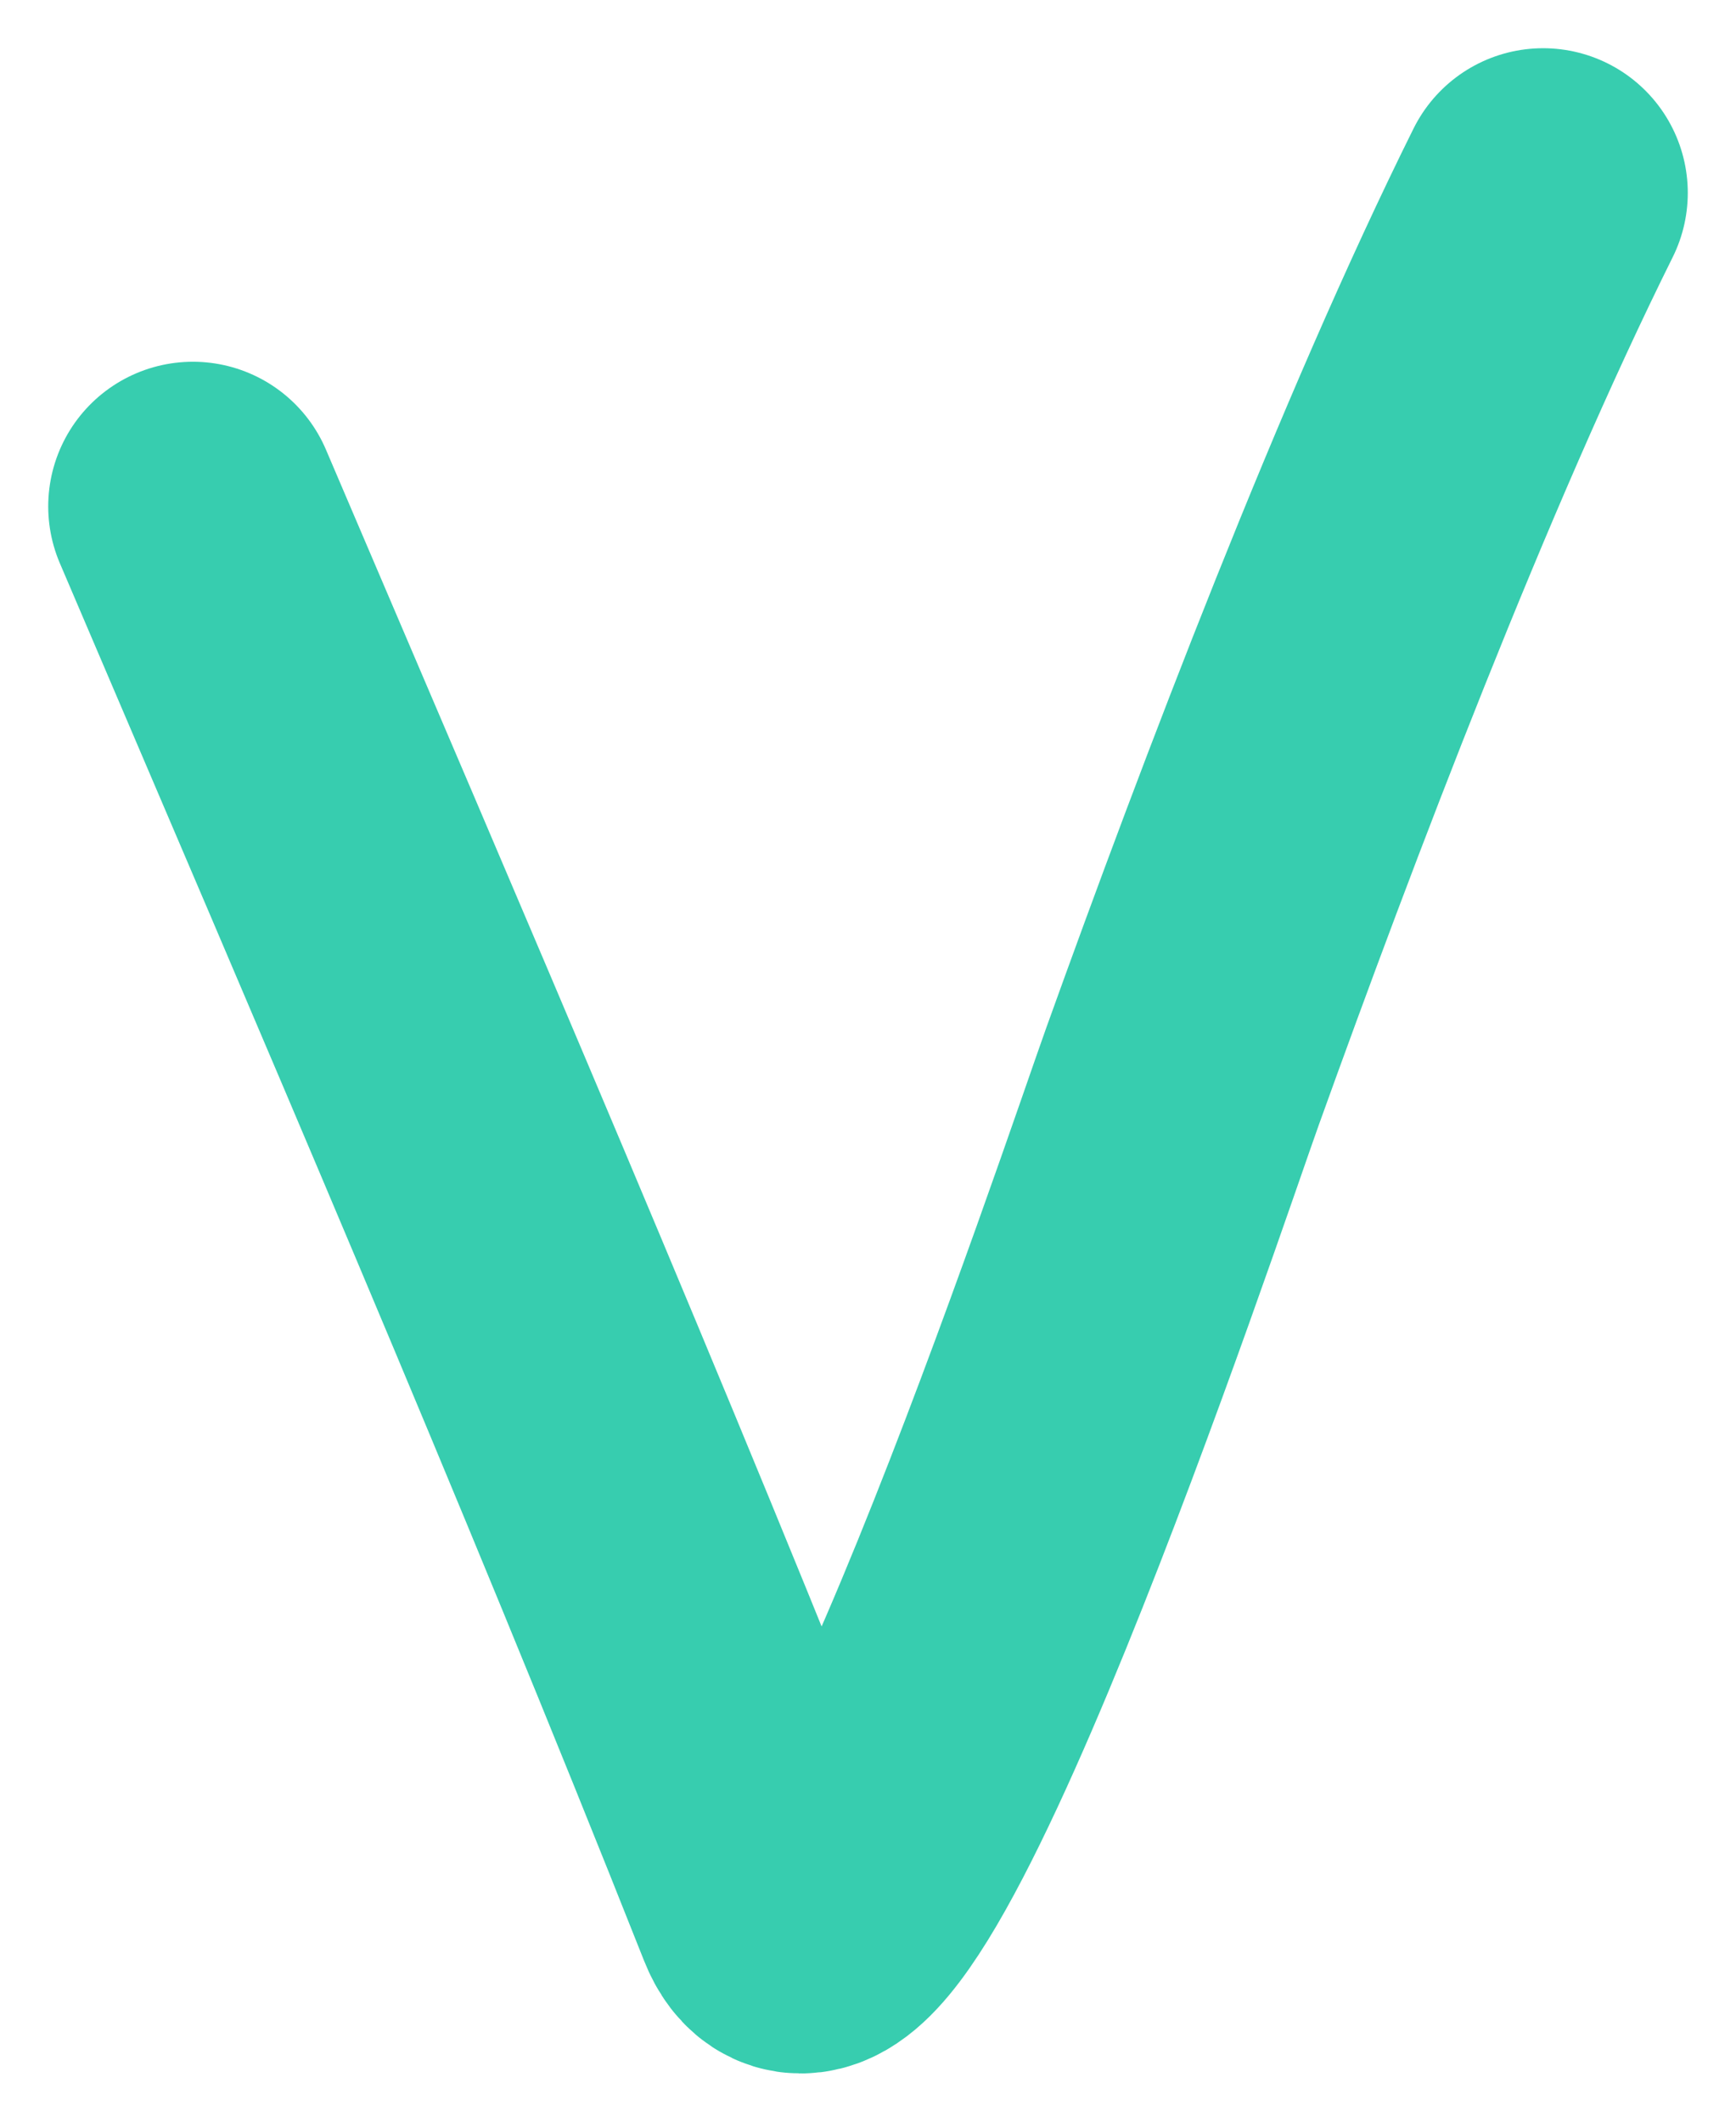 <svg width="18" height="22" viewBox="0 0 18 22" fill="none" xmlns="http://www.w3.org/2000/svg">
<path d="M2 5.251C4.061 10.078 6.138 14.895 8.072 19.777C8.772 21.545 11.871 12.246 12.262 11.159C13.255 8.397 14.661 4.694 16 2" stroke="#37CDAF" stroke-width="3" stroke-linecap="round"/>
</svg>
